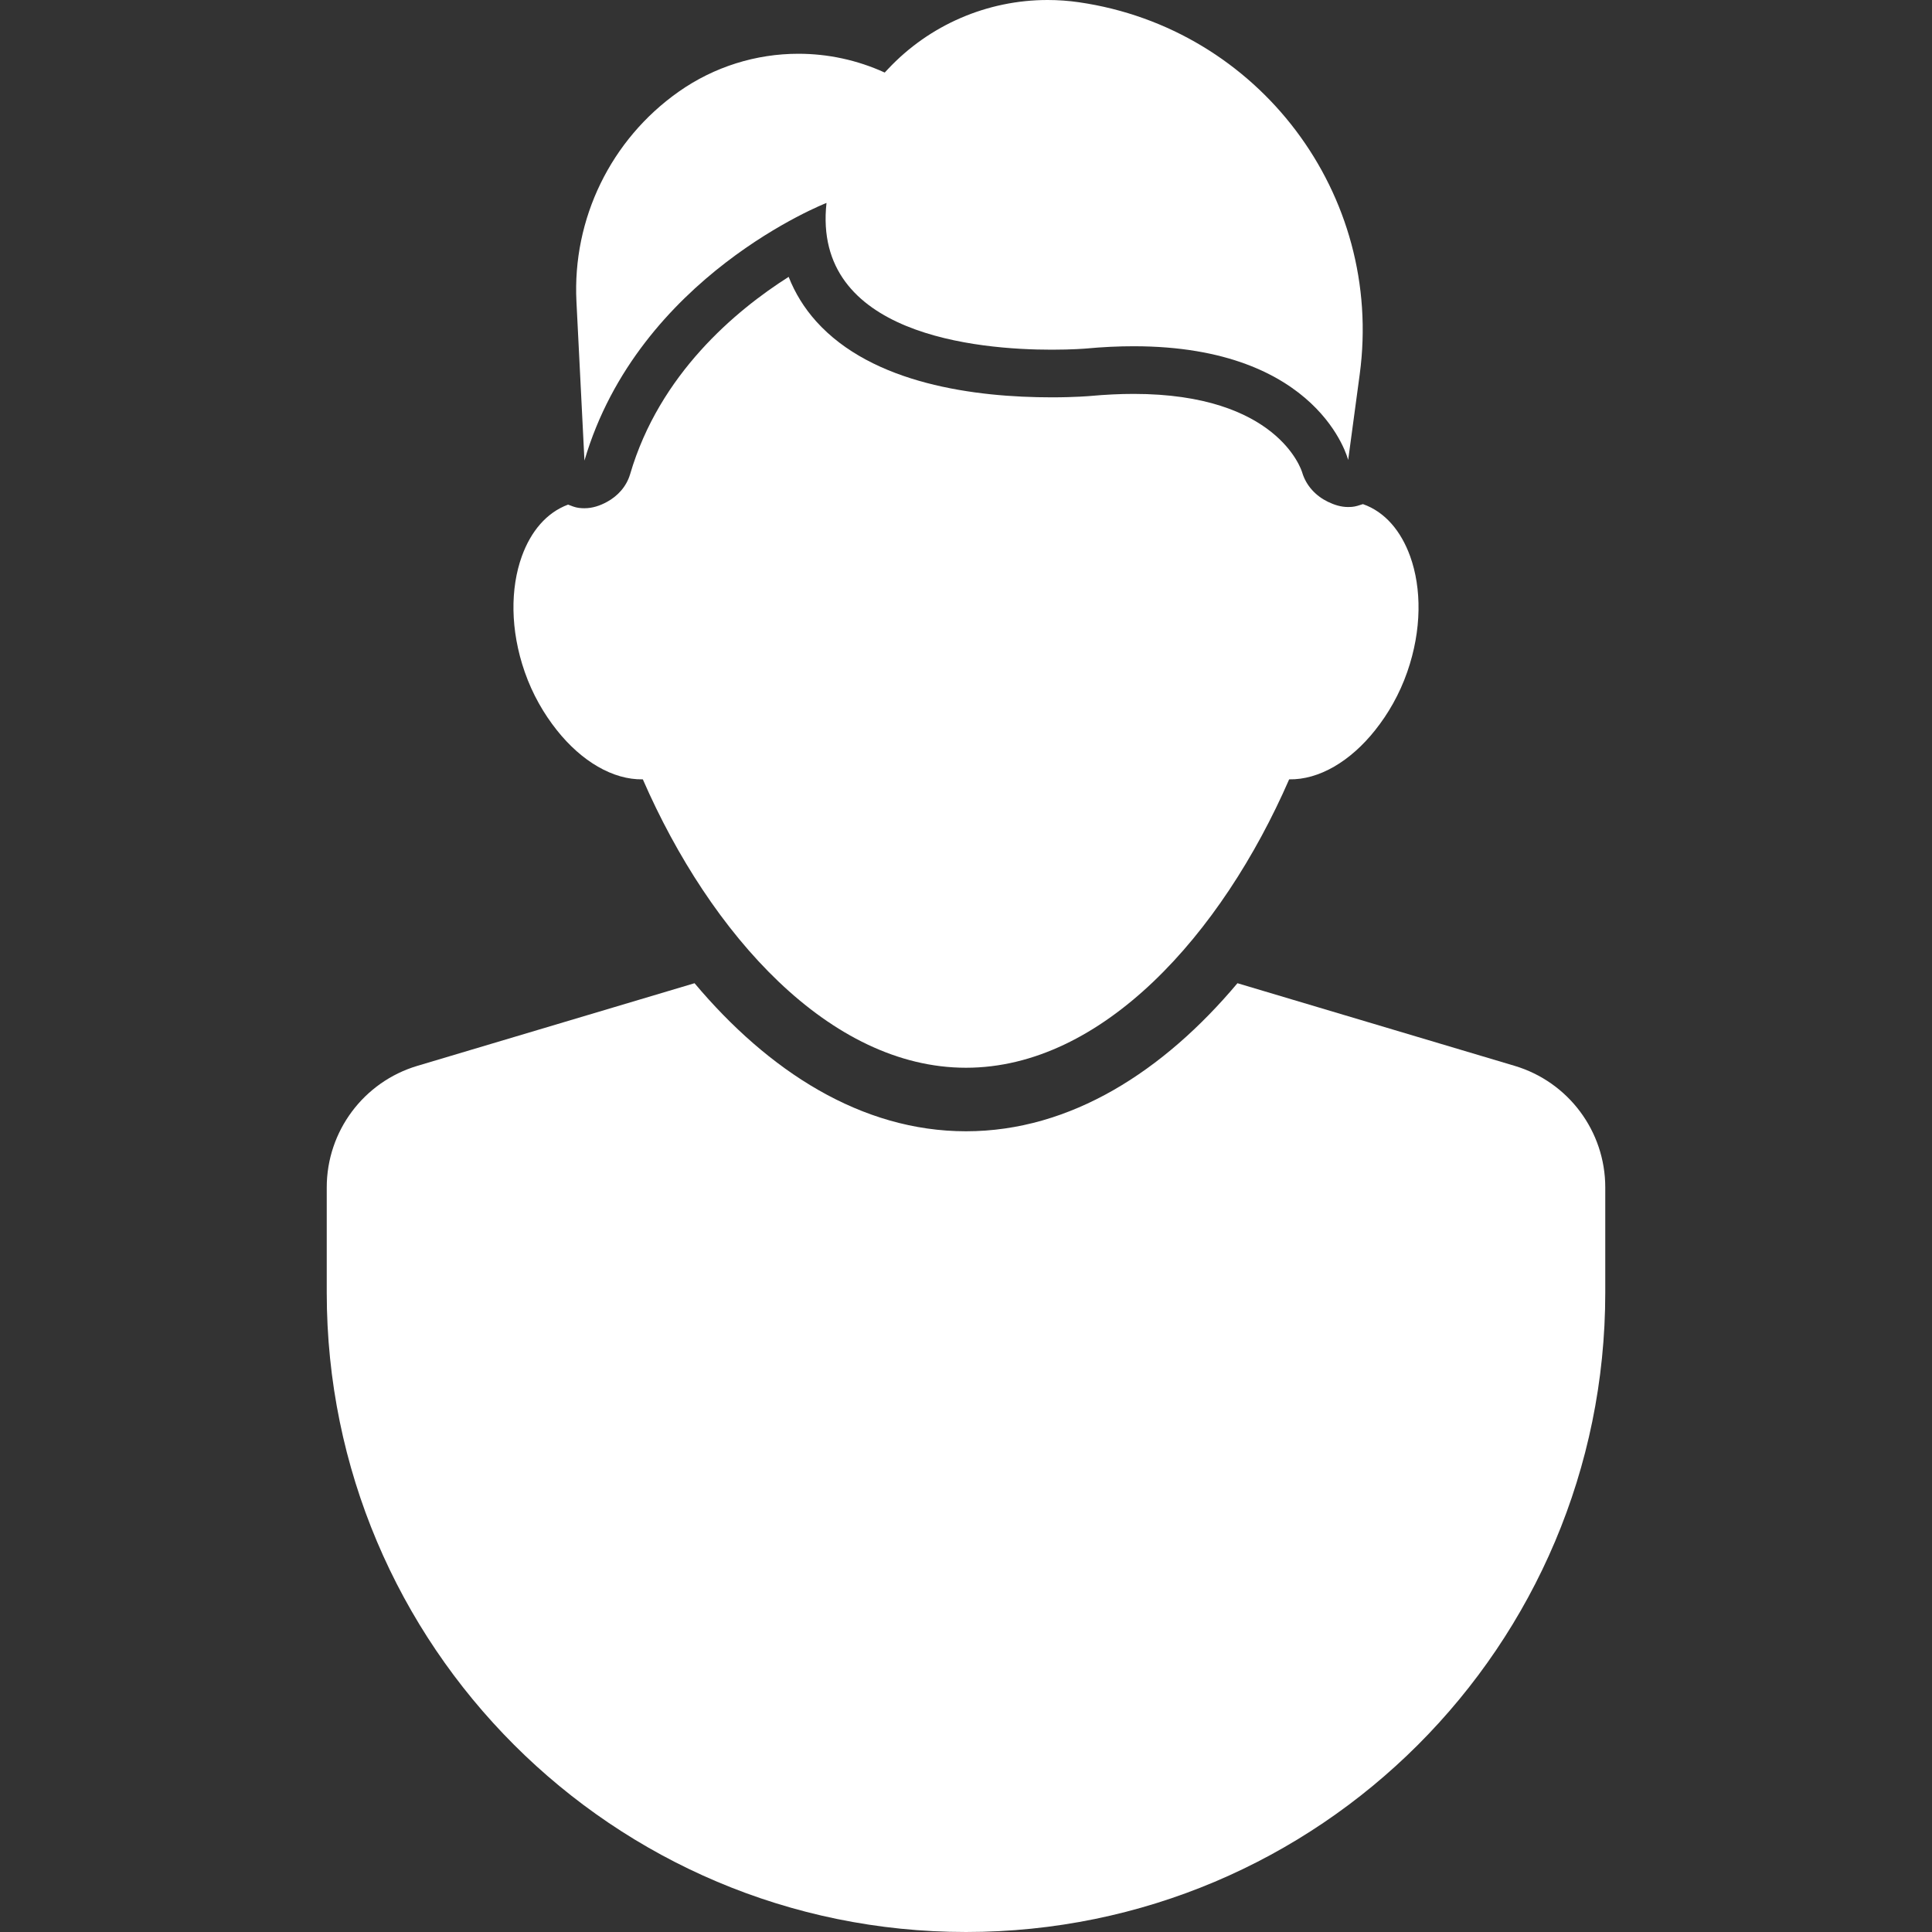 <?xml version="1.0" encoding="utf-8"?>
<svg version="1.1" id="Capa_1" x="0px" y="0px" viewBox="0 0 487.027 487.027" style="enable-background:new 0 0 487.027 487.027;" xmlns="http://www.w3.org/2000/svg">
  <rect x="0" y="0" width="487.027" height="487.027" fill="#333333" stroke="none"/>
  <g>
    <path d="M381.82,268.685l-69.877-20.832c-18.57,22.091-41.975,37.324-68.429,37.324s-49.859-15.233-68.431-37.324l-69.876,20.832 c-13.551,4.043-22.841,16.5-22.841,30.646v26.547c0,88.996,72.153,161.148,161.148,161.148s161.148-72.153,161.148-161.148v-26.547 C404.662,285.185,395.372,272.728,381.82,268.685z" style="fill: rgb(255, 255, 255);"/>
    <path d="M140.379,184.076c6.209,7.82,14.115,12.527,21.669,12.386c17.054,39.115,47.122,72.701,81.465,72.701 c34.344,0,64.411-33.586,81.465-72.701c7.554,0.141,15.459-4.565,21.668-12.386c3.285-4.128,6.132-9.032,8.102-14.693 c3.691-10.595,3.635-21.097,0.727-29.159c-2.284-6.318-6.288-11.174-11.902-13.145c-0.915,0.297-1.829,0.625-2.822,0.704 c-0.306,0.023-0.61,0.031-0.916,0.031c-1.821,0-3.51-0.555-5.098-1.321c-3.019-1.462-5.474-4.027-6.475-7.39 c-0.242-0.805-6.358-19.807-42.484-19.807c-3.472,0-7.147,0.18-11.018,0.532c0,0-3.778,0.336-9.602,0.336 c-19.269,0-45.222-3.331-59.431-19.174c-3.003-3.354-5.317-7.108-6.92-11.198c-13.356,8.484-32.562,24.515-39.951,49.702 c-0.938,3.183-3.16,5.583-5.913,7.061c-1.712,0.923-3.581,1.564-5.606,1.564c-0.469,0-0.938-0.023-1.415-0.086 c-0.97-0.117-1.838-0.493-2.721-0.829c-5.474,2.033-9.399,6.795-11.651,13.02c-2.909,8.062-2.964,18.564,0.727,29.159 C134.249,175.043,137.095,179.947,140.379,184.076z" style="fill: rgb(255, 255, 255);"/>
    <path d="M208.348,51.157c-3.651,33.343,38.254,36.995,56.811,36.995c5.208,0,8.578-0.289,8.578-0.289 c4.277-0.399,8.289-0.579,12.043-0.579c46.987,0,54.072,28.675,54.072,28.675l2.91-21.59c6.123-45.378-25.446-87.221-70.753-93.798 C269.366,0.188,266.714,0,264.079,0c-15.139,0-29.746,6.225-40.256,17.438l-0.798,0.853c-6.952-3.175-14.373-4.739-21.762-4.739 c-10.634,0-21.199,3.237-30.185,9.571c-17.101,12.05-26.821,32.029-25.765,52.916l2.017,40.068 C160.992,69.564,208.348,51.157,208.348,51.157z" style="fill: rgb(255, 255, 255);"/>
  </g>
</svg>